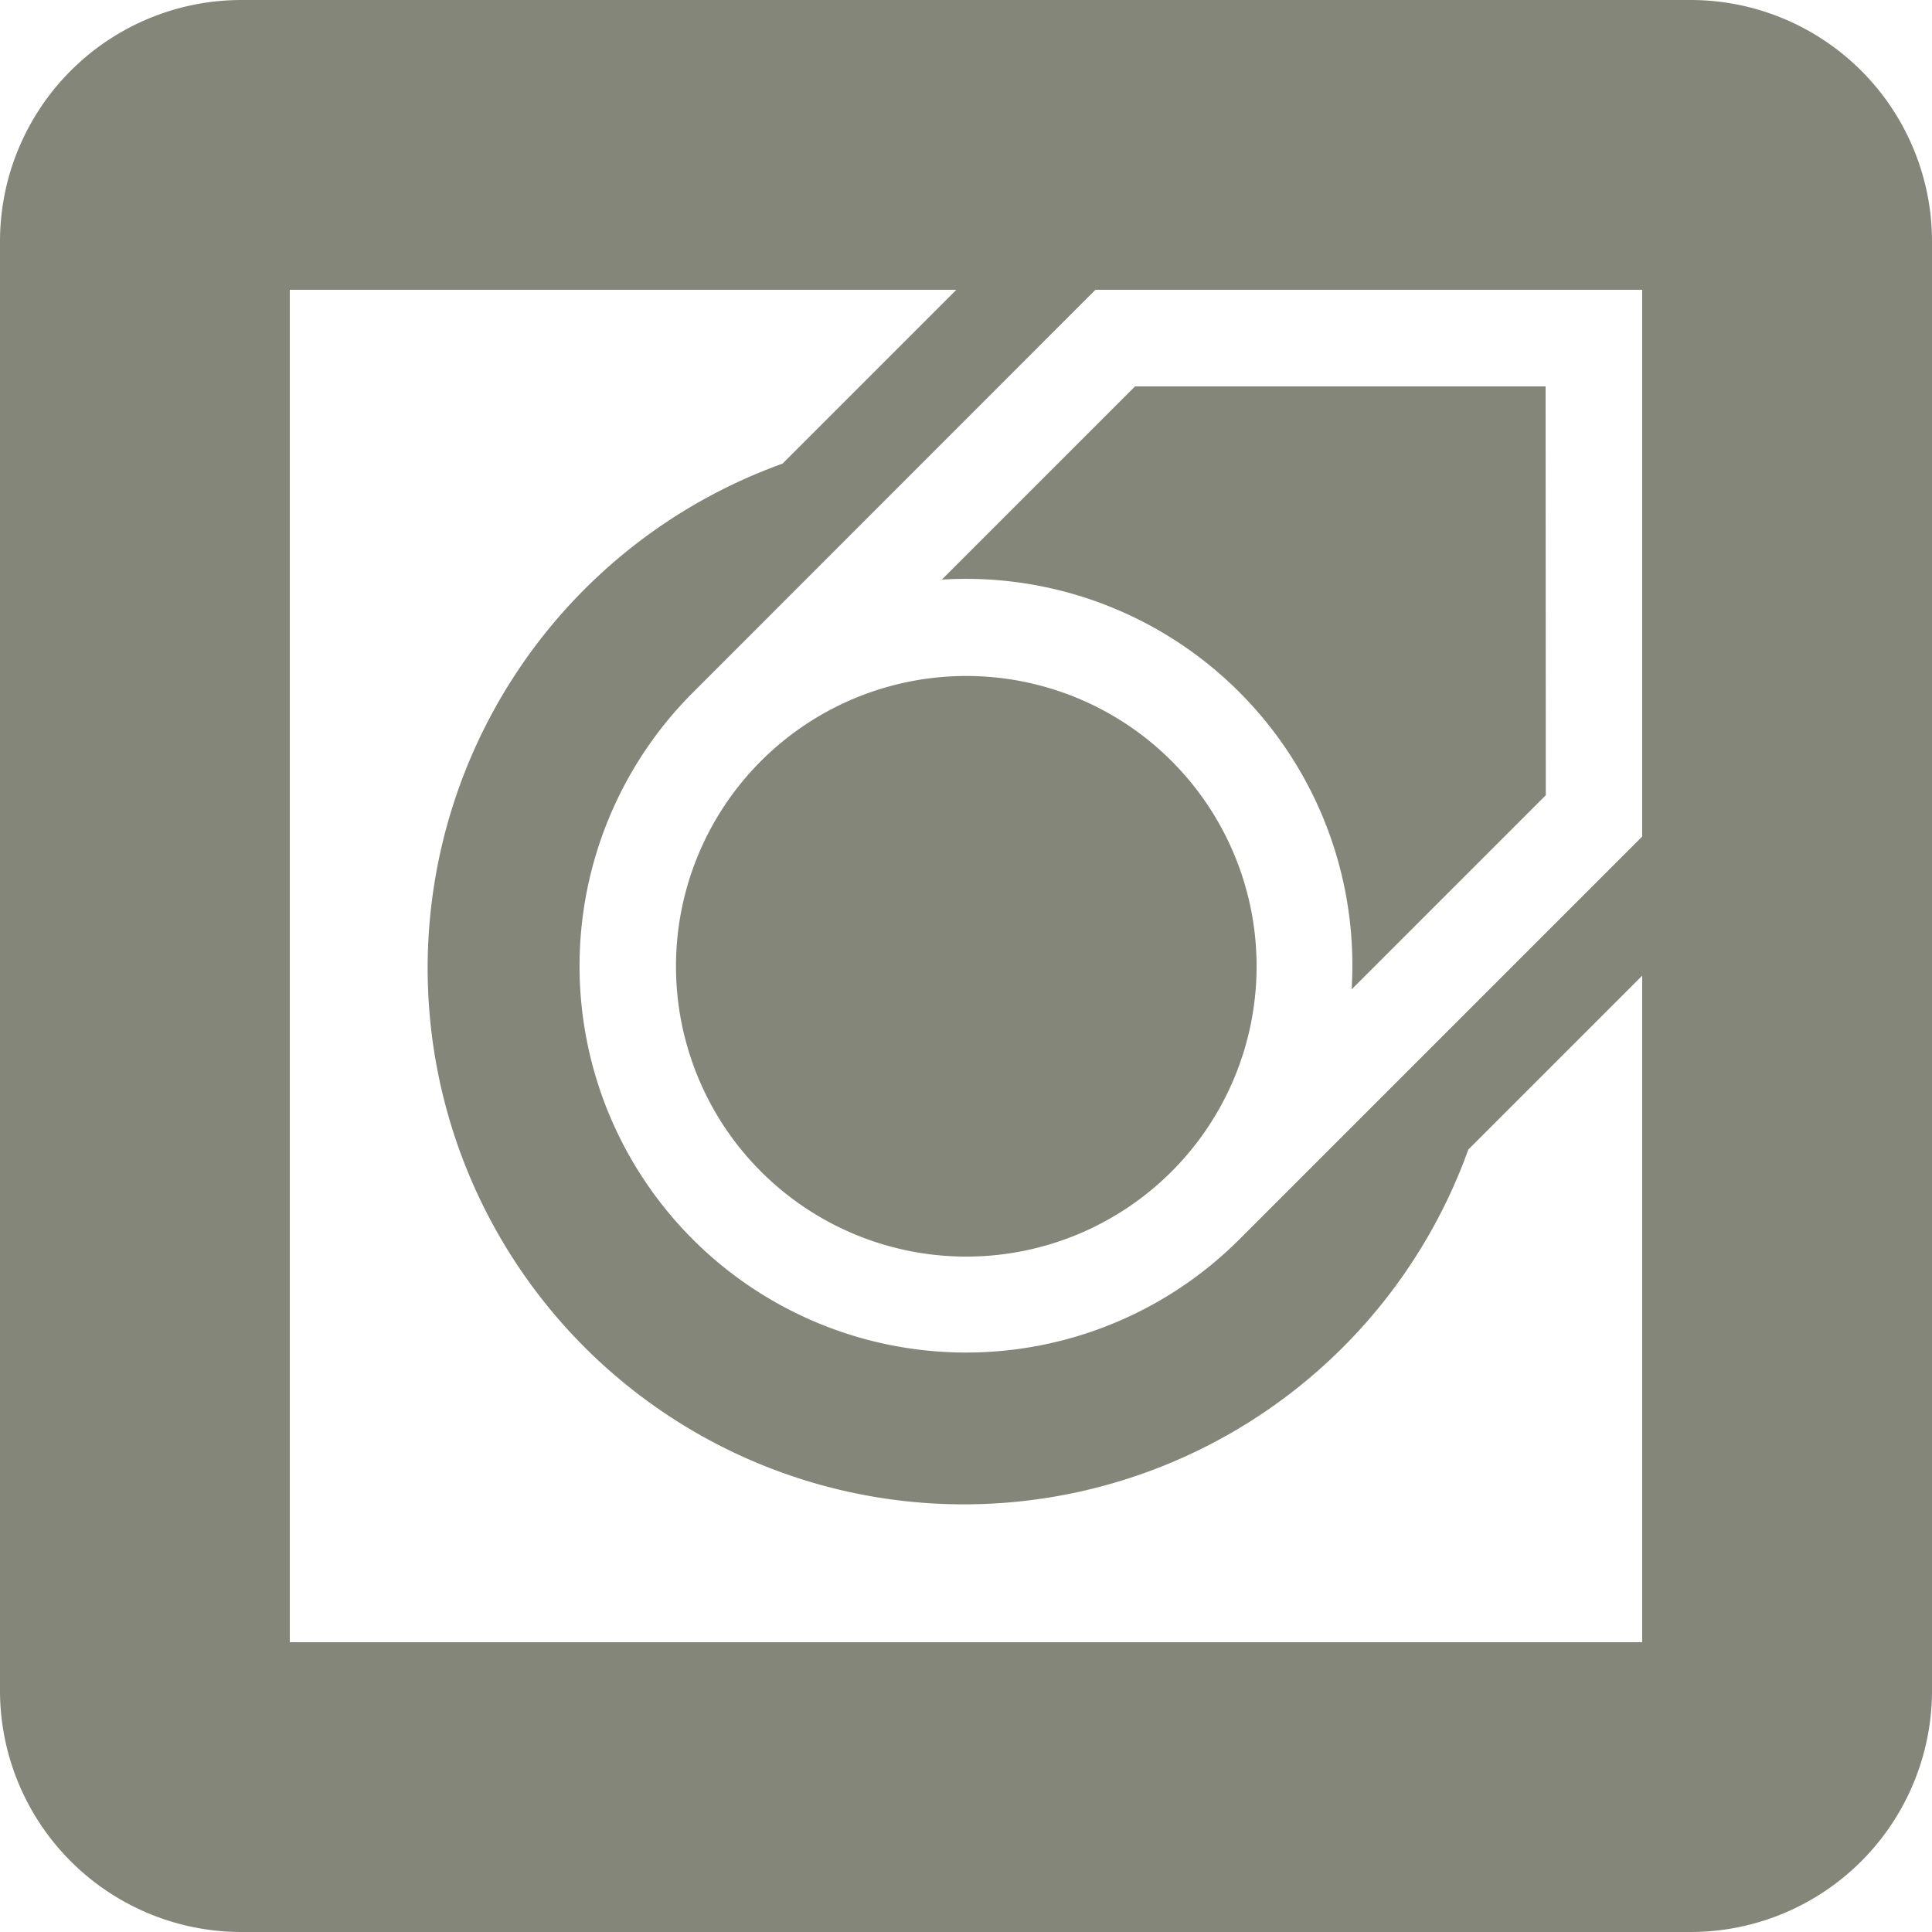 <svg xmlns="http://www.w3.org/2000/svg" viewBox="-25 -25 200 200" width="150" height="150">
    <path fill="#838678" stroke-width="2" d="M0 -25a25 25 0 0 0 -25 25v150a25 25 0 0 0 25 25h150a25 25 0 0 0 25 -25v-150a25 25 0 0 0 -25 -25z M 5 5 L 74 5 L 56 23 A 55.5 55.5 0 1 0 127 94 L 145 76 L 145 145 L 5 145 Z M 46.71 46.71 L 88.4 5 L 145 5 L 145 61.6 L 103.31 103.29 A 40 40 0 0 1 46.71 46.71 Z M 53.78 53.78 A 30 30 0 0 0 96.28 96.28 A 30 30 0 1 0 53.78 53.78 Z M 135 15 L 92.5 15 L 72.5 35 A 40 40 0 0 1 114.92 77.42 L 135.02 57.32 Z"/>
</svg>
